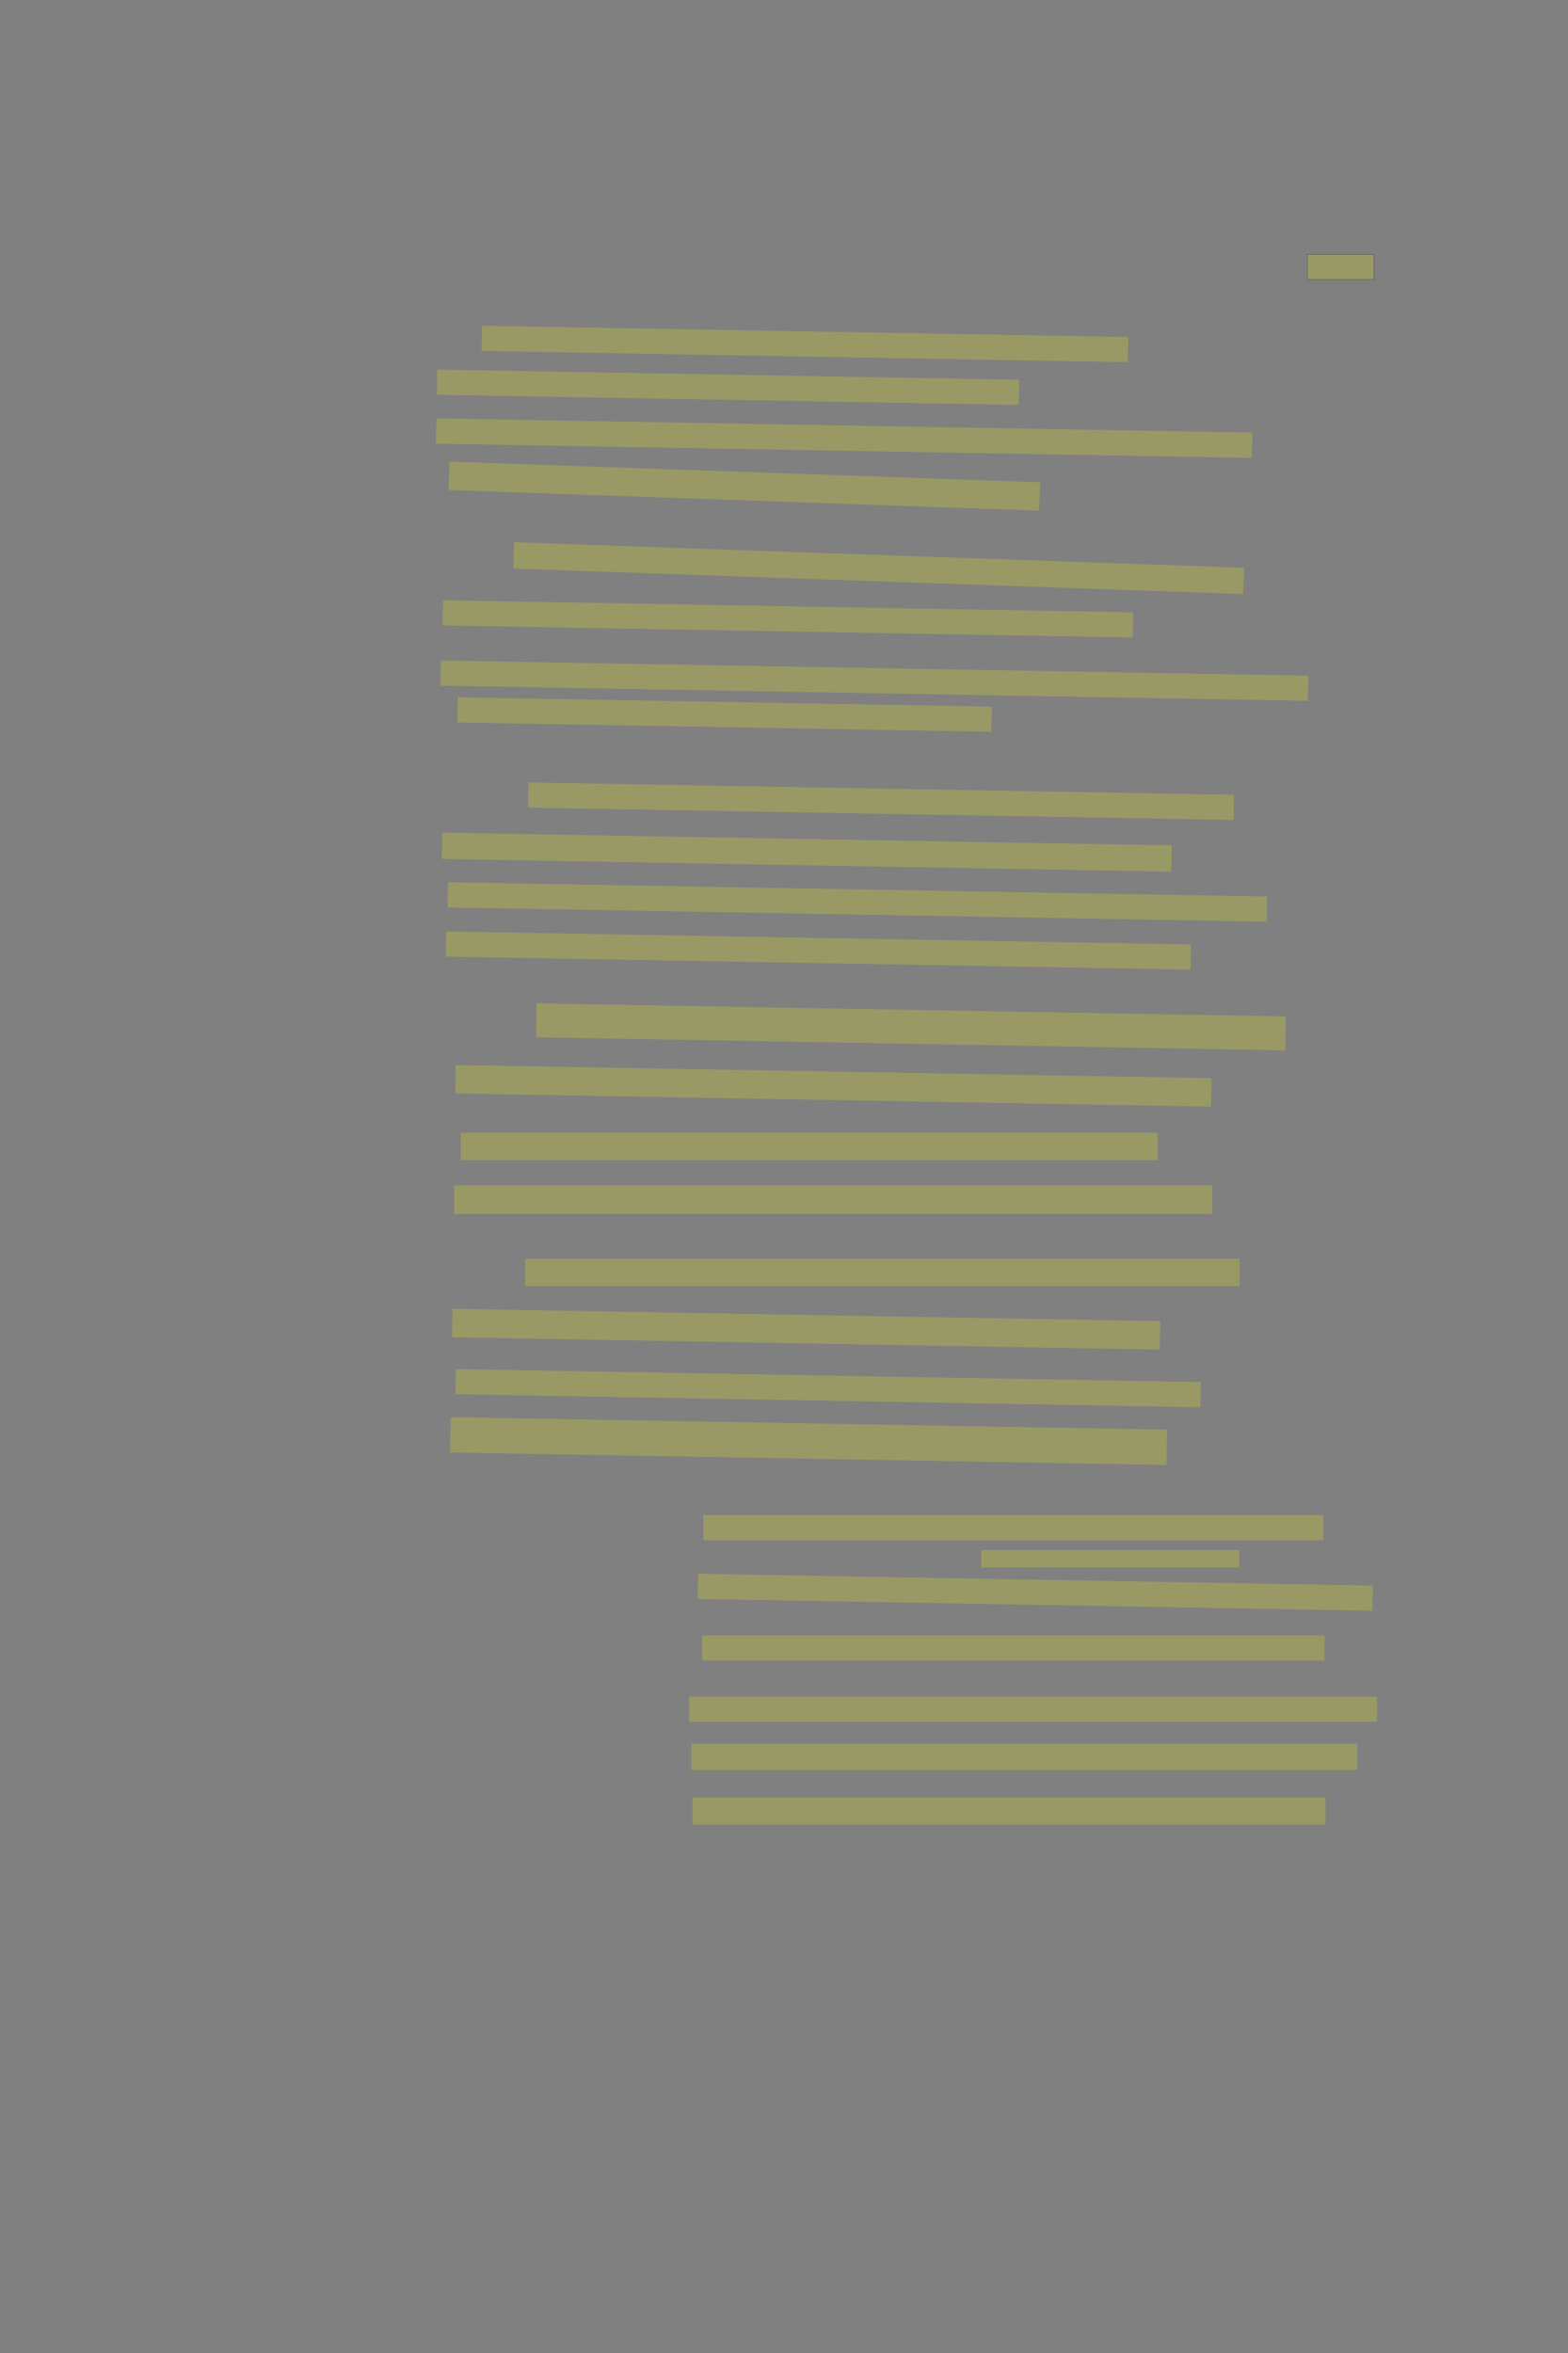 <?xml version="1.0" encoding="UTF-8" standalone="no"?><svg xmlns="http://www.w3.org/2000/svg" xmlns:xlink="http://www.w3.org/1999/xlink" height="6144" width="4096">
 <rect width="100%" height="100%" fill="#808080" stroke="none"/>
 <g>
  <title>Layer 1</title>
  <rect class=" imageannotationLine imageannotationLinked" fill="#FFFF00" fill-opacity="0.2" height="65.714" id="svg_3" stroke="#000000" stroke-opacity="0.5" width="174.524" x="3414.954" xlink:href="#la" y="664.572"/>
  <rect class=" imageannotationLine imageannotationLinked" fill="#FFFF00" fill-opacity="0.2" height="65.764" id="svg_5" stroke="#000000" stroke-dasharray="null" stroke-linecap="null" stroke-linejoin="null" stroke-opacity="0.5" stroke-width="null" transform="rotate(1 2102.5 898.161)" width="1688.536" x="1258.234" xlink:href="#lb" y="865.279"/>
  <rect class=" imageannotationLine imageannotationLinked" fill="#FFFF00" fill-opacity="0.2" height="65.714" id="svg_7" stroke="#000000" stroke-dasharray="null" stroke-linecap="null" stroke-linejoin="null" stroke-opacity="0.5" stroke-width="null" transform="rotate(1 1901.79 1011.21)" width="1520.29" x="1141.647" xlink:href="#lc" y="978.357"/>
  <rect class=" imageannotationLine imageannotationLinked" fill="#FFFF00" fill-opacity="0.2" height="66.063" id="svg_9" stroke="#000000" stroke-dasharray="null" stroke-linecap="null" stroke-linejoin="null" stroke-opacity="0.5" stroke-width="null" transform="rotate(1 2205.11 1144.06)" width="2131.874" x="1139.176" xlink:href="#ld" y="1111.026"/>
  <rect class=" imageannotationLine imageannotationLinked" fill="#FFFF00" fill-opacity="0.2" height="74.181" id="svg_11" stroke="#000000" stroke-dasharray="null" stroke-linecap="null" stroke-linejoin="null" stroke-opacity="0.5" stroke-width="null" transform="rotate(2 1944.42 1269.38)" width="1543.676" x="1172.579" xlink:href="#le" y="1232.287"/>
  <rect class=" imageannotationLine imageannotationLinked" fill="#FFFF00" fill-opacity="0.2" height="68.769" id="svg_13" stroke="#000000" stroke-dasharray="null" stroke-linecap="null" stroke-linejoin="null" stroke-opacity="0.5" stroke-width="null" transform="rotate(2 2295.26 1483.54)" width="1908.27" x="1341.124" xlink:href="#lf" y="1449.154"/>
  <rect class=" imageannotationLine imageannotationLinked" fill="#FFFF00" fill-opacity="0.2" height="65.714" id="svg_15" stroke="#000000" stroke-dasharray="null" stroke-linecap="null" stroke-linejoin="null" stroke-opacity="0.5" stroke-width="null" transform="rotate(1 2058.25 1616)" width="1803.253" x="1156.627" xlink:href="#lg" y="1583.141"/>
  <rect class=" imageannotationLine imageannotationLinked" fill="#FFFF00" fill-opacity="0.2" height="65.714" id="svg_17" stroke="#000000" stroke-dasharray="null" stroke-linecap="null" stroke-linejoin="null" stroke-opacity="0.5" stroke-width="null" transform="rotate(1 2284.01 1777.33)" width="2266.04" x="1150.989" xlink:href="#lh" y="1744.474"/>
  <rect class=" imageannotationLine imageannotationLinked" fill="#FFFF00" fill-opacity="0.2" height="65.714" id="svg_19" stroke="#000000" stroke-dasharray="null" stroke-linecap="null" stroke-linejoin="null" stroke-opacity="0.5" stroke-width="null" transform="rotate(1 1892.71 1865.83)" width="1395.143" x="1195.142" xlink:href="#li" y="1832.977"/>
  <rect class=" imageannotationLine imageannotationLinked" fill="#FFFF00" fill-opacity="0.2" height="65.714" id="svg_21" stroke="#000000" stroke-dasharray="null" stroke-linecap="null" stroke-linejoin="null" stroke-opacity="0.5" stroke-width="null" transform="rotate(1 2301.47 2092.07)" width="1843.247" x="1379.849" xlink:href="#lj" y="2059.214"/>
  <rect class=" imageannotationLine imageannotationLinked" fill="#FFFF00" fill-opacity="0.2" height="68.621" id="svg_23" stroke="#000000" stroke-dasharray="null" stroke-linecap="null" stroke-linejoin="null" stroke-opacity="0.5" stroke-width="null" transform="rotate(1 2107.52 2225.14)" width="1905.895" x="1154.574" xlink:href="#lk" y="2190.827"/>
  <rect class=" imageannotationLine imageannotationLinked" fill="#FFFF00" fill-opacity="0.2" height="65.714" id="svg_25" stroke="#000000" stroke-dasharray="null" stroke-linecap="null" stroke-linejoin="null" stroke-opacity="0.5" stroke-width="null" transform="rotate(1 2239.46 2355.21)" width="2140.295" x="1169.315" xlink:href="#ll" y="2322.35"/>
  <rect class=" imageannotationLine imageannotationLinked" fill="#FFFF00" fill-opacity="0.2" height="65.714" id="svg_27" stroke="#000000" stroke-dasharray="null" stroke-linecap="null" stroke-linejoin="null" stroke-opacity="0.5" stroke-width="null" transform="rotate(1 2137.72 2482)" width="1945.889" x="1164.778" xlink:href="#lm" y="2449.145"/>
  <rect class=" imageannotationLine imageannotationLinked" fill="#FFFF00" fill-opacity="0.2" height="88.568" id="svg_29" stroke="#000000" stroke-dasharray="null" stroke-linecap="null" stroke-linejoin="null" stroke-opacity="0.5" stroke-width="null" transform="rotate(1 2379.63 2681.26)" width="1957.466" x="1400.902" xlink:href="#ln" y="2636.975"/>
  <rect class=" imageannotationLine imageannotationLinked" fill="#FFFF00" fill-opacity="0.2" height="74.384" id="svg_31" stroke="#000000" stroke-dasharray="null" stroke-linecap="null" stroke-linejoin="null" stroke-opacity="0.5" stroke-width="null" transform="rotate(1 2177.05 2835.25)" width="1974.506" x="1189.793" xlink:href="#lo" y="2798.055"/>
  <rect class=" imageannotationLine imageannotationLinked" fill="#FFFF00" fill-opacity="0.2" height="71.429" id="svg_33" stroke="#000000" stroke-dasharray="null" stroke-linecap="null" stroke-linejoin="null" stroke-opacity="0.5" stroke-width="null" width="1820.241" x="1203.524" xlink:href="#lp" y="2957.986"/>
  <rect class=" imageannotationLine imageannotationLinked" fill="#FFFF00" fill-opacity="0.2" height="74.286" id="svg_35" stroke="#000000" stroke-dasharray="null" stroke-linecap="null" stroke-linejoin="null" stroke-opacity="0.5" stroke-width="null" width="1980.241" x="1186.381" xlink:href="#lq" y="3095.39"/>
  <rect class=" imageannotationLine imageannotationLinked" fill="#FFFF00" fill-opacity="0.2" height="71.429" id="svg_37" stroke="#000000" stroke-dasharray="null" stroke-linecap="null" stroke-linejoin="null" stroke-opacity="0.5" stroke-width="null" width="1865.956" x="1372.095" xlink:href="#lr" y="3286.74"/>
  <rect class=" imageannotationLine imageannotationLinked" fill="#FFFF00" fill-opacity="0.2" height="74.334" id="svg_39" stroke="#000000" stroke-dasharray="null" stroke-linecap="null" stroke-linejoin="null" stroke-opacity="0.5" stroke-width="null" transform="rotate(1 2105.83 3470.76)" width="1849.06" x="1181.299" xlink:href="#ls" y="3433.591"/>
  <rect class=" imageannotationLine imageannotationLinked" fill="#FFFF00" fill-opacity="0.2" height="65.714" id="svg_41" stroke="#000000" stroke-dasharray="null" stroke-linecap="null" stroke-linejoin="null" stroke-opacity="0.5" stroke-width="null" transform="rotate(1 2163.19 3624.69)" width="1946.288" x="1190.048" xlink:href="#lt" y="3591.834"/>
  <rect class=" imageannotationLine imageannotationLinked" fill="#FFFF00" fill-opacity="0.2" height="70.63" id="svg_43" stroke="#000000" stroke-dasharray="null" stroke-linecap="null" stroke-linejoin="null" stroke-opacity="0.5" stroke-width="null" transform="rotate(1 2112.18 3762.83) translate(1176.07 3808.94) scale(1 1.306) translate(-1176.07 -3808.94)" width="1871.764" x="1176.302" xlink:href="#lu" y="3738.316"/>
  <rect class=" imageannotationLine imageannotationLinked" fill="#FFFF00" fill-opacity="0.2" height="65.714" id="svg_45" stroke="#000000" stroke-dasharray="null" stroke-linecap="null" stroke-linejoin="null" stroke-opacity="0.5" stroke-width="null" width="1619.762" x="1837.332" xlink:href="#lv" y="3956"/>
  <rect class=" imageannotationLine imageannotationLinked" fill="#FFFF00" fill-opacity="0.2" height="45.714" id="svg_47" stroke="#000000" stroke-dasharray="null" stroke-linecap="null" stroke-linejoin="null" stroke-opacity="0.5" stroke-width="null" width="674.044" x="2563.048" xlink:href="#lw" y="4047.429"/>
  <rect class=" imageannotationLine imageannotationLinked" fill="#FFFF00" fill-opacity="0.2" height="65.714" id="svg_49" stroke="#000000" stroke-dasharray="null" stroke-linecap="null" stroke-linejoin="null" stroke-opacity="0.5" stroke-width="null" transform="rotate(1 2704.38 4157.6)" width="1762.657" x="1823.049" xlink:href="#lx" y="4124.747"/>
  <rect class=" imageannotationLine imageannotationLinked" fill="#FFFF00" fill-opacity="0.2" height="65.714" id="svg_51" stroke="#000000" stroke-dasharray="null" stroke-linecap="null" stroke-linejoin="null" stroke-opacity="0.5" stroke-width="null" width="1625.473" x="1834.476" xlink:href="#ly" y="4270.286"/>
  <rect class=" imageannotationLine imageannotationLinked" fill="#FFFF00" fill-opacity="0.2" height="65.714" id="svg_53" stroke="#000000" stroke-dasharray="null" stroke-linecap="null" stroke-linejoin="null" stroke-opacity="0.5" stroke-width="null" width="1796.901" x="1800.191" xlink:href="#lz" y="4430.286"/>
  <rect class=" imageannotationLine imageannotationLinked" fill="#FFFF00" fill-opacity="0.2" height="68.571" id="svg_55" stroke="#000000" stroke-dasharray="null" stroke-linecap="null" stroke-linejoin="null" stroke-opacity="0.5" stroke-width="null" width="1739.758" x="1805.905" xlink:href="#laa" y="4553.143"/>
  <rect class=" imageannotationLine imageannotationLinked" fill="#FFFF00" fill-opacity="0.2" height="71.429" id="svg_57" stroke="#000000" stroke-dasharray="null" stroke-linecap="null" stroke-linejoin="null" stroke-opacity="0.5" stroke-width="null" width="1654.044" x="1808.762" xlink:href="#lab" y="4693.143"/>
 </g>
</svg>